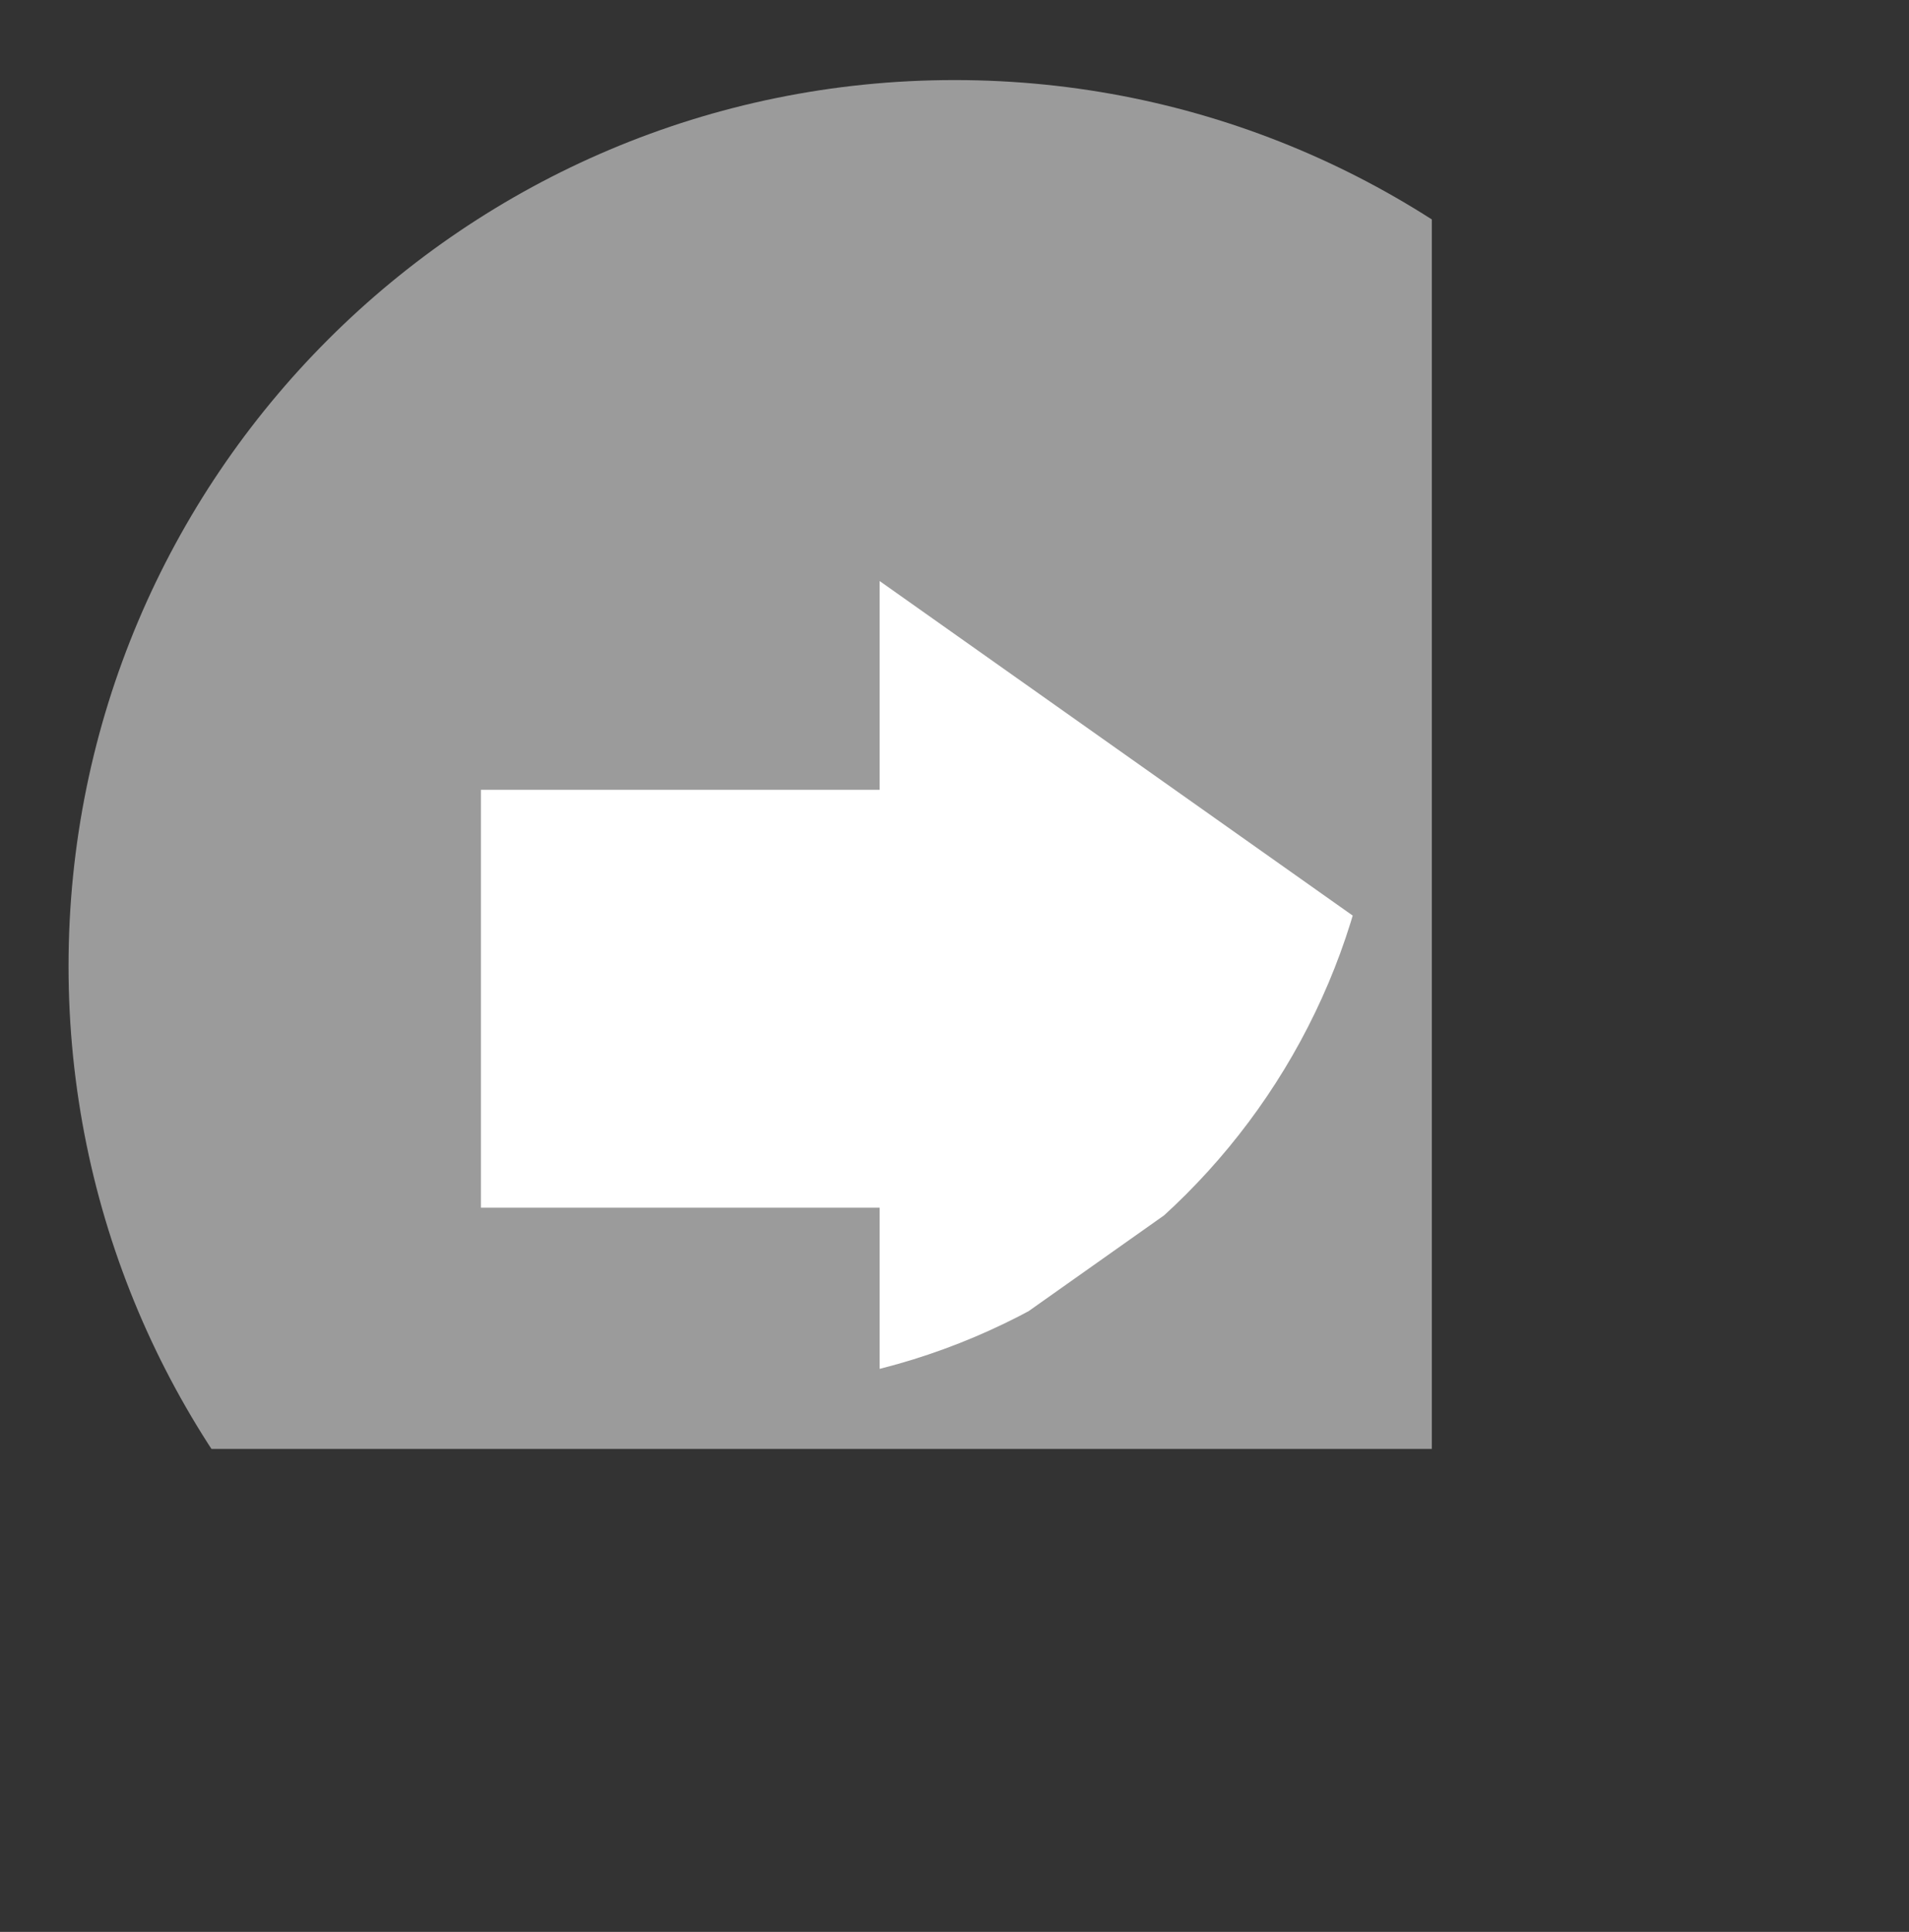 <svg xmlns="http://www.w3.org/2000/svg" viewBox="0 0 38.771 39.234" height="39.234" width="38.771"><rect x="0" y="0" width="38.771" height="39.234" fill="#333333" stroke="none"/><defs><clipPath id="a"><path d="M0 29.426h29.08V0H0z"/></clipPath><clipPath id="b"><path d="M1.04 14.713c0-7.456 6.043-13.5 13.5-13.5 7.455 0 13.5 6.044 13.5 13.5s-6.045 13.5-13.5 13.5c-7.457 0-13.5-6.044-13.5-13.5"/></clipPath></defs><g><path d="M19.386 37.617c9.94 0 17.995-8.057 17.995-17.995.002-9.94-8.055-17.996-17.994-17.996-9.94 0-17.995 8.057-17.995 17.995 0 9.94 8.057 17.997 17.996 17.997" fill="#9b9b9b" fill-rule="evenodd" clip-path="url(#a)"/><g clip-path="url(#b)"><path d="M29.862 20.284l-11.997 8.483V11.8z" fill="#fff" fill-rule="evenodd"/><path d="M19.1 16.04H9.767v8.486H19.1z" fill="#fff" fill-rule="evenodd"/></g></g></svg>